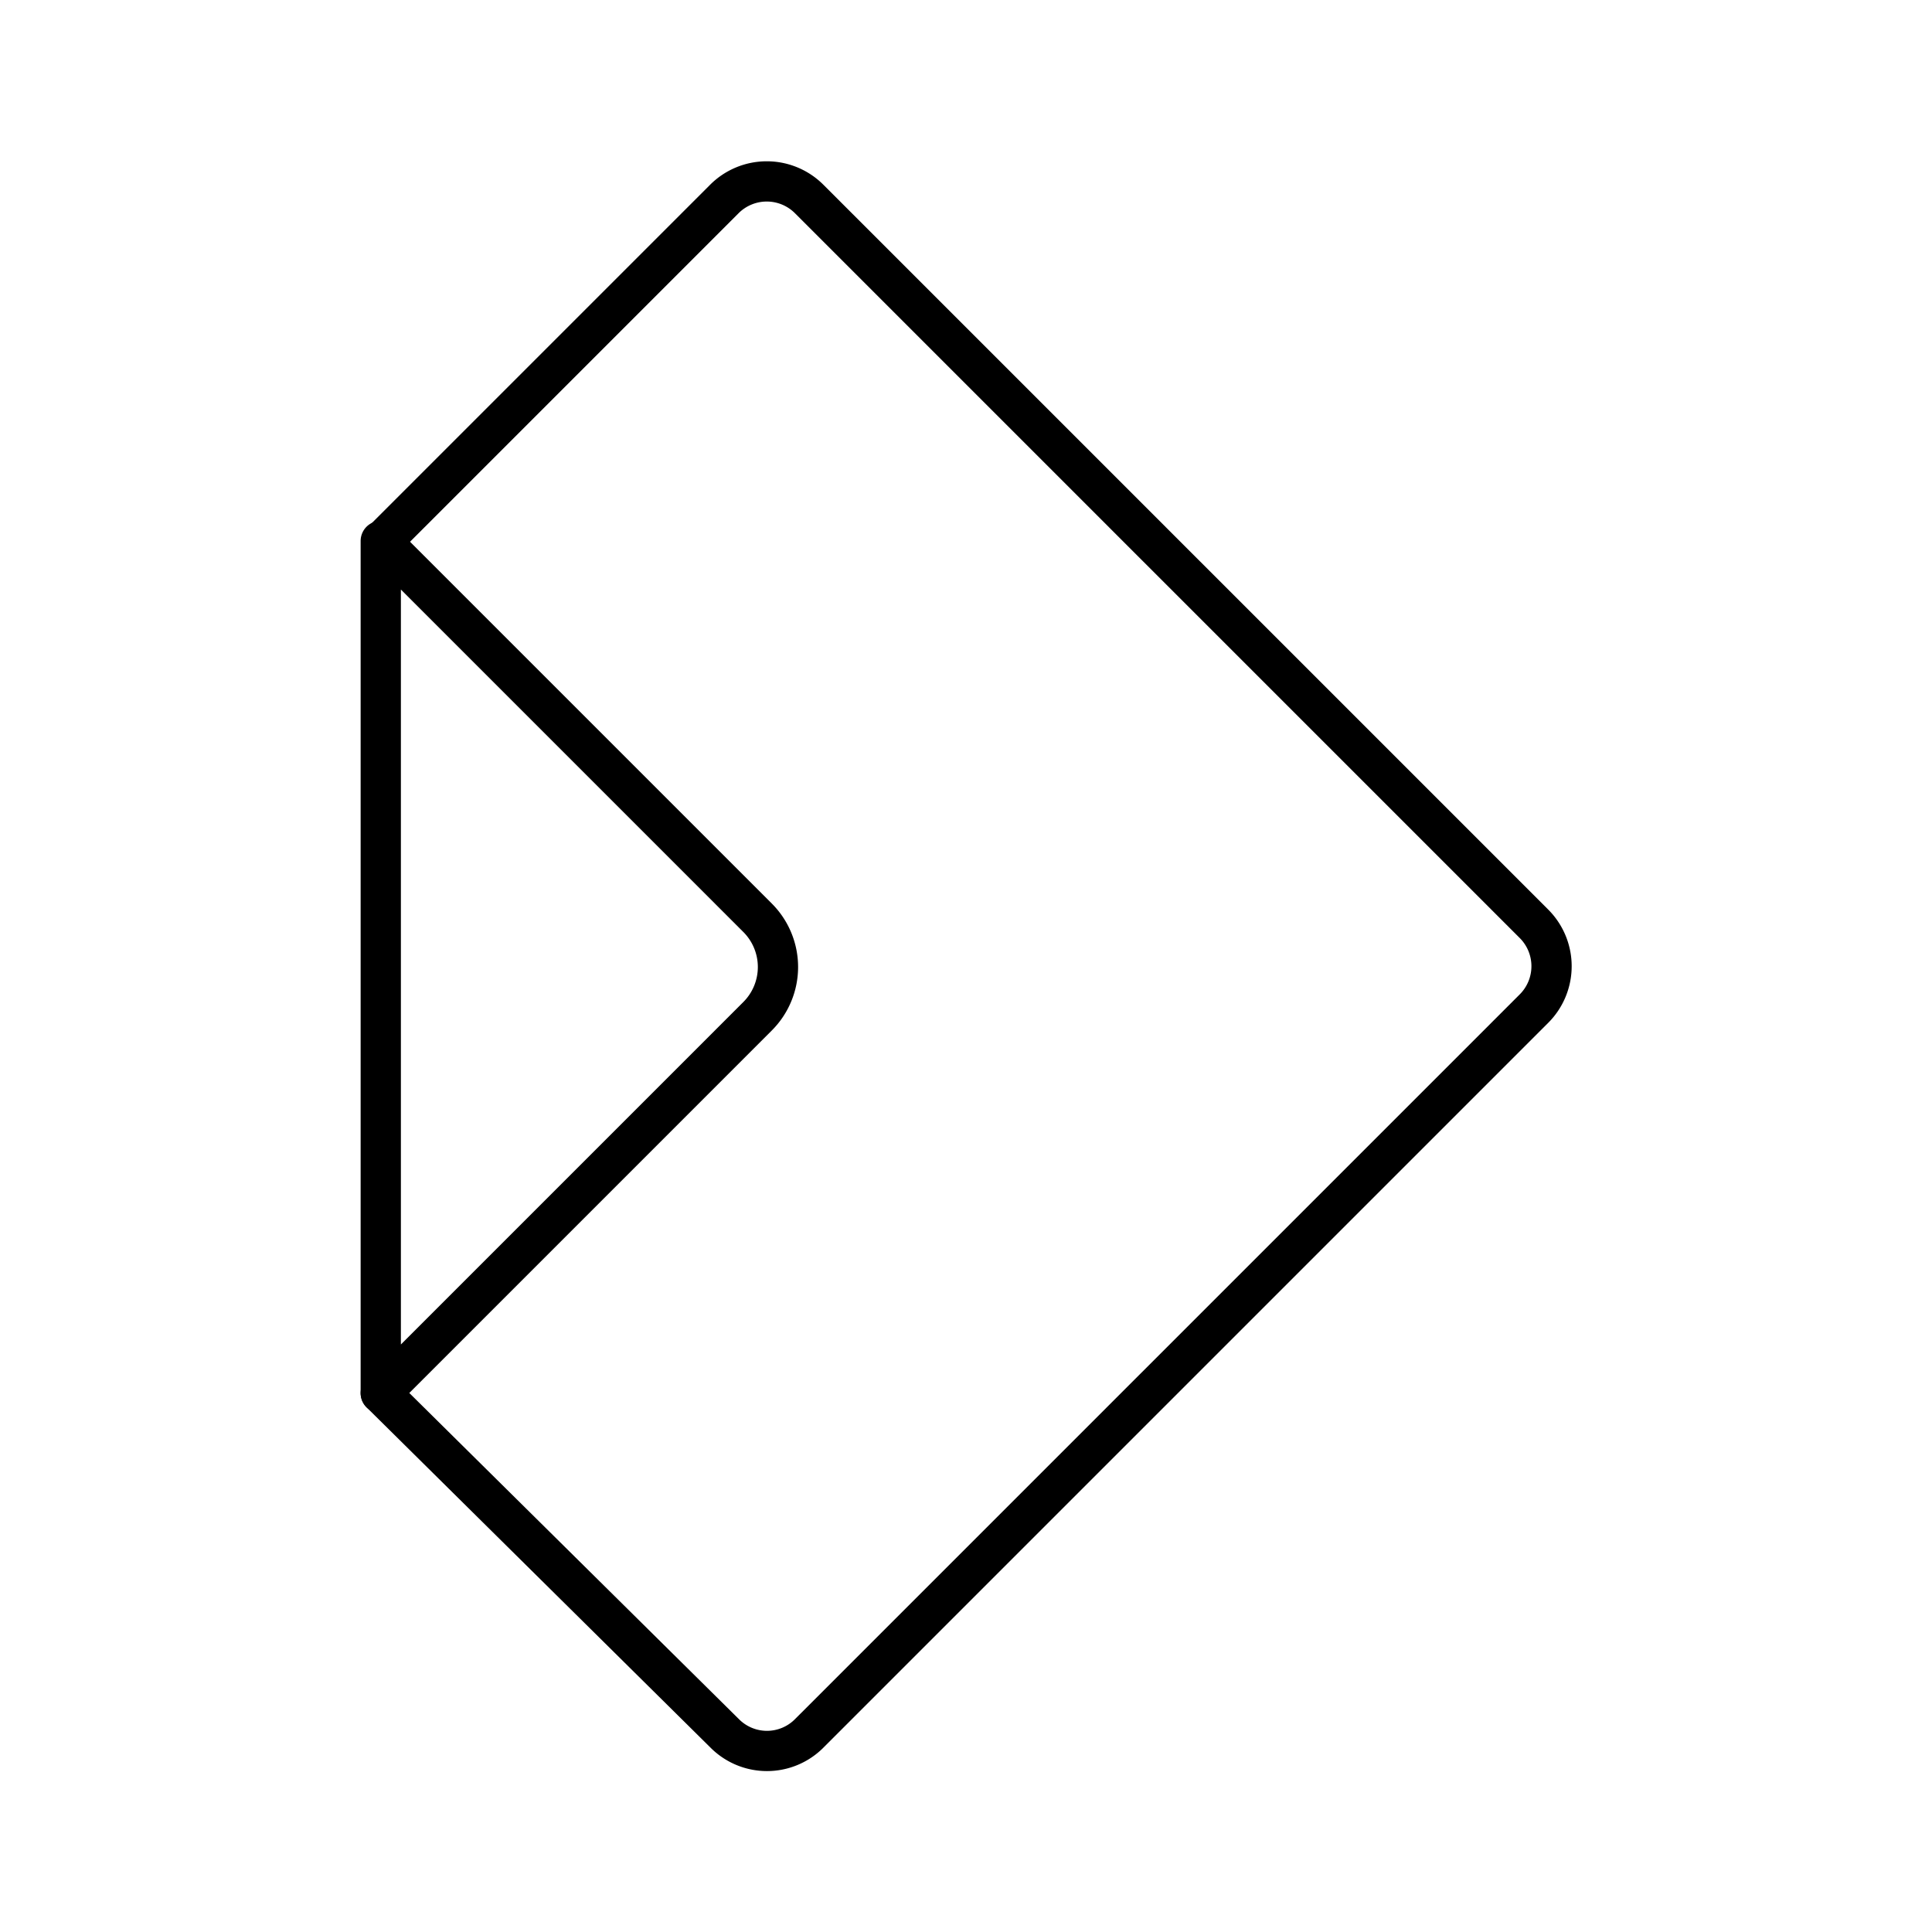 <svg viewBox="0 0 48 48" xmlns="http://www.w3.org/2000/svg"><g fill="none" stroke="#000" stroke-linecap="round" stroke-linejoin="round"><path d="m9.46 34.61 8.54 8.45a1.48 1.48 0 0 0 2.11 0l18-18a1.49 1.49 0 0 0 0-2.11l-18-18a1.49 1.49 0 0 0 -2.12 0l-8.5 8.5"/><path d="m9.46 34.61 9.36-9.36a1.73 1.73 0 0 0 0-2.45l-9.36-9.36z"/></g></svg>